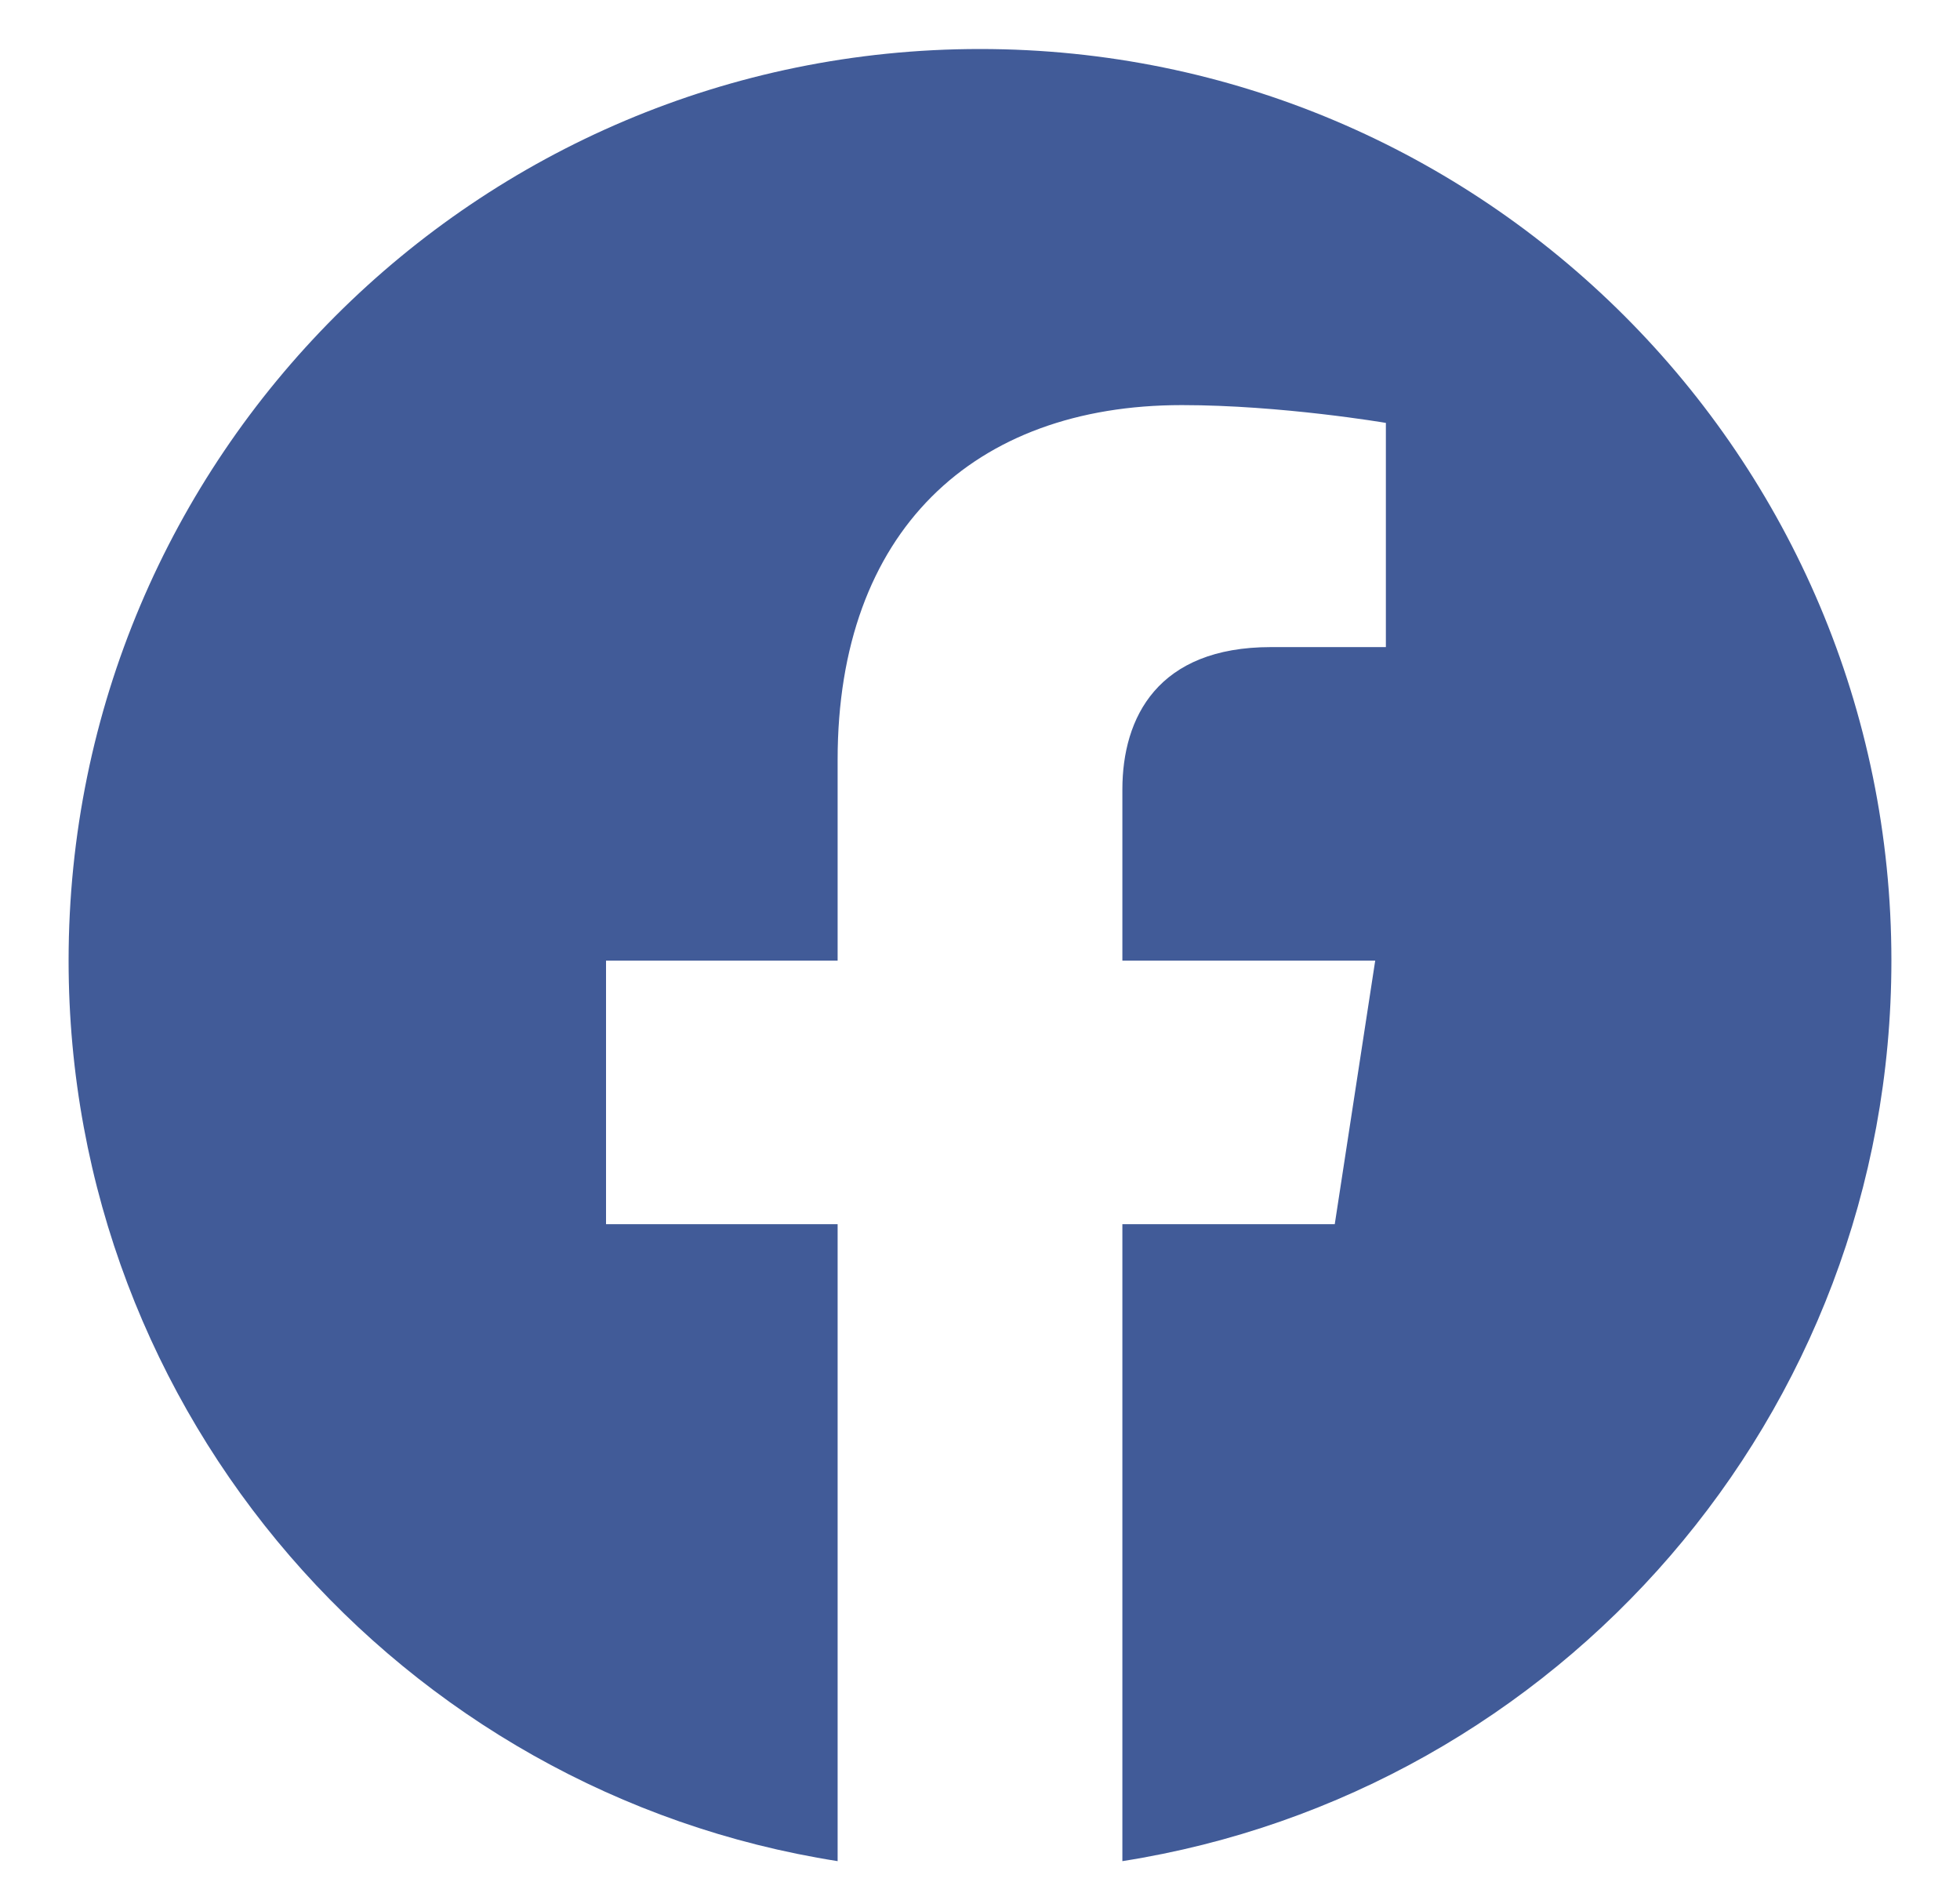 <svg width="25" height="24" viewBox="0 0 25 24" fill="none" xmlns="http://www.w3.org/2000/svg">
<path d="M24.125 12.25C24.125 5.828 18.922 0.625 12.5 0.625C6.078 0.625 0.875 5.828 0.875 12.25C0.875 18.052 5.126 22.862 10.684 23.734V15.611H7.73V12.25H10.684V9.689C10.684 6.775 12.418 5.166 15.074 5.166C16.347 5.166 17.677 5.393 17.677 5.393V8.252H16.211C14.767 8.252 14.316 9.149 14.316 10.068V12.25H17.541L17.025 15.611H14.316V23.734C19.874 22.862 24.125 18.052 24.125 12.25Z" fill="#415B98"/>
</svg>
